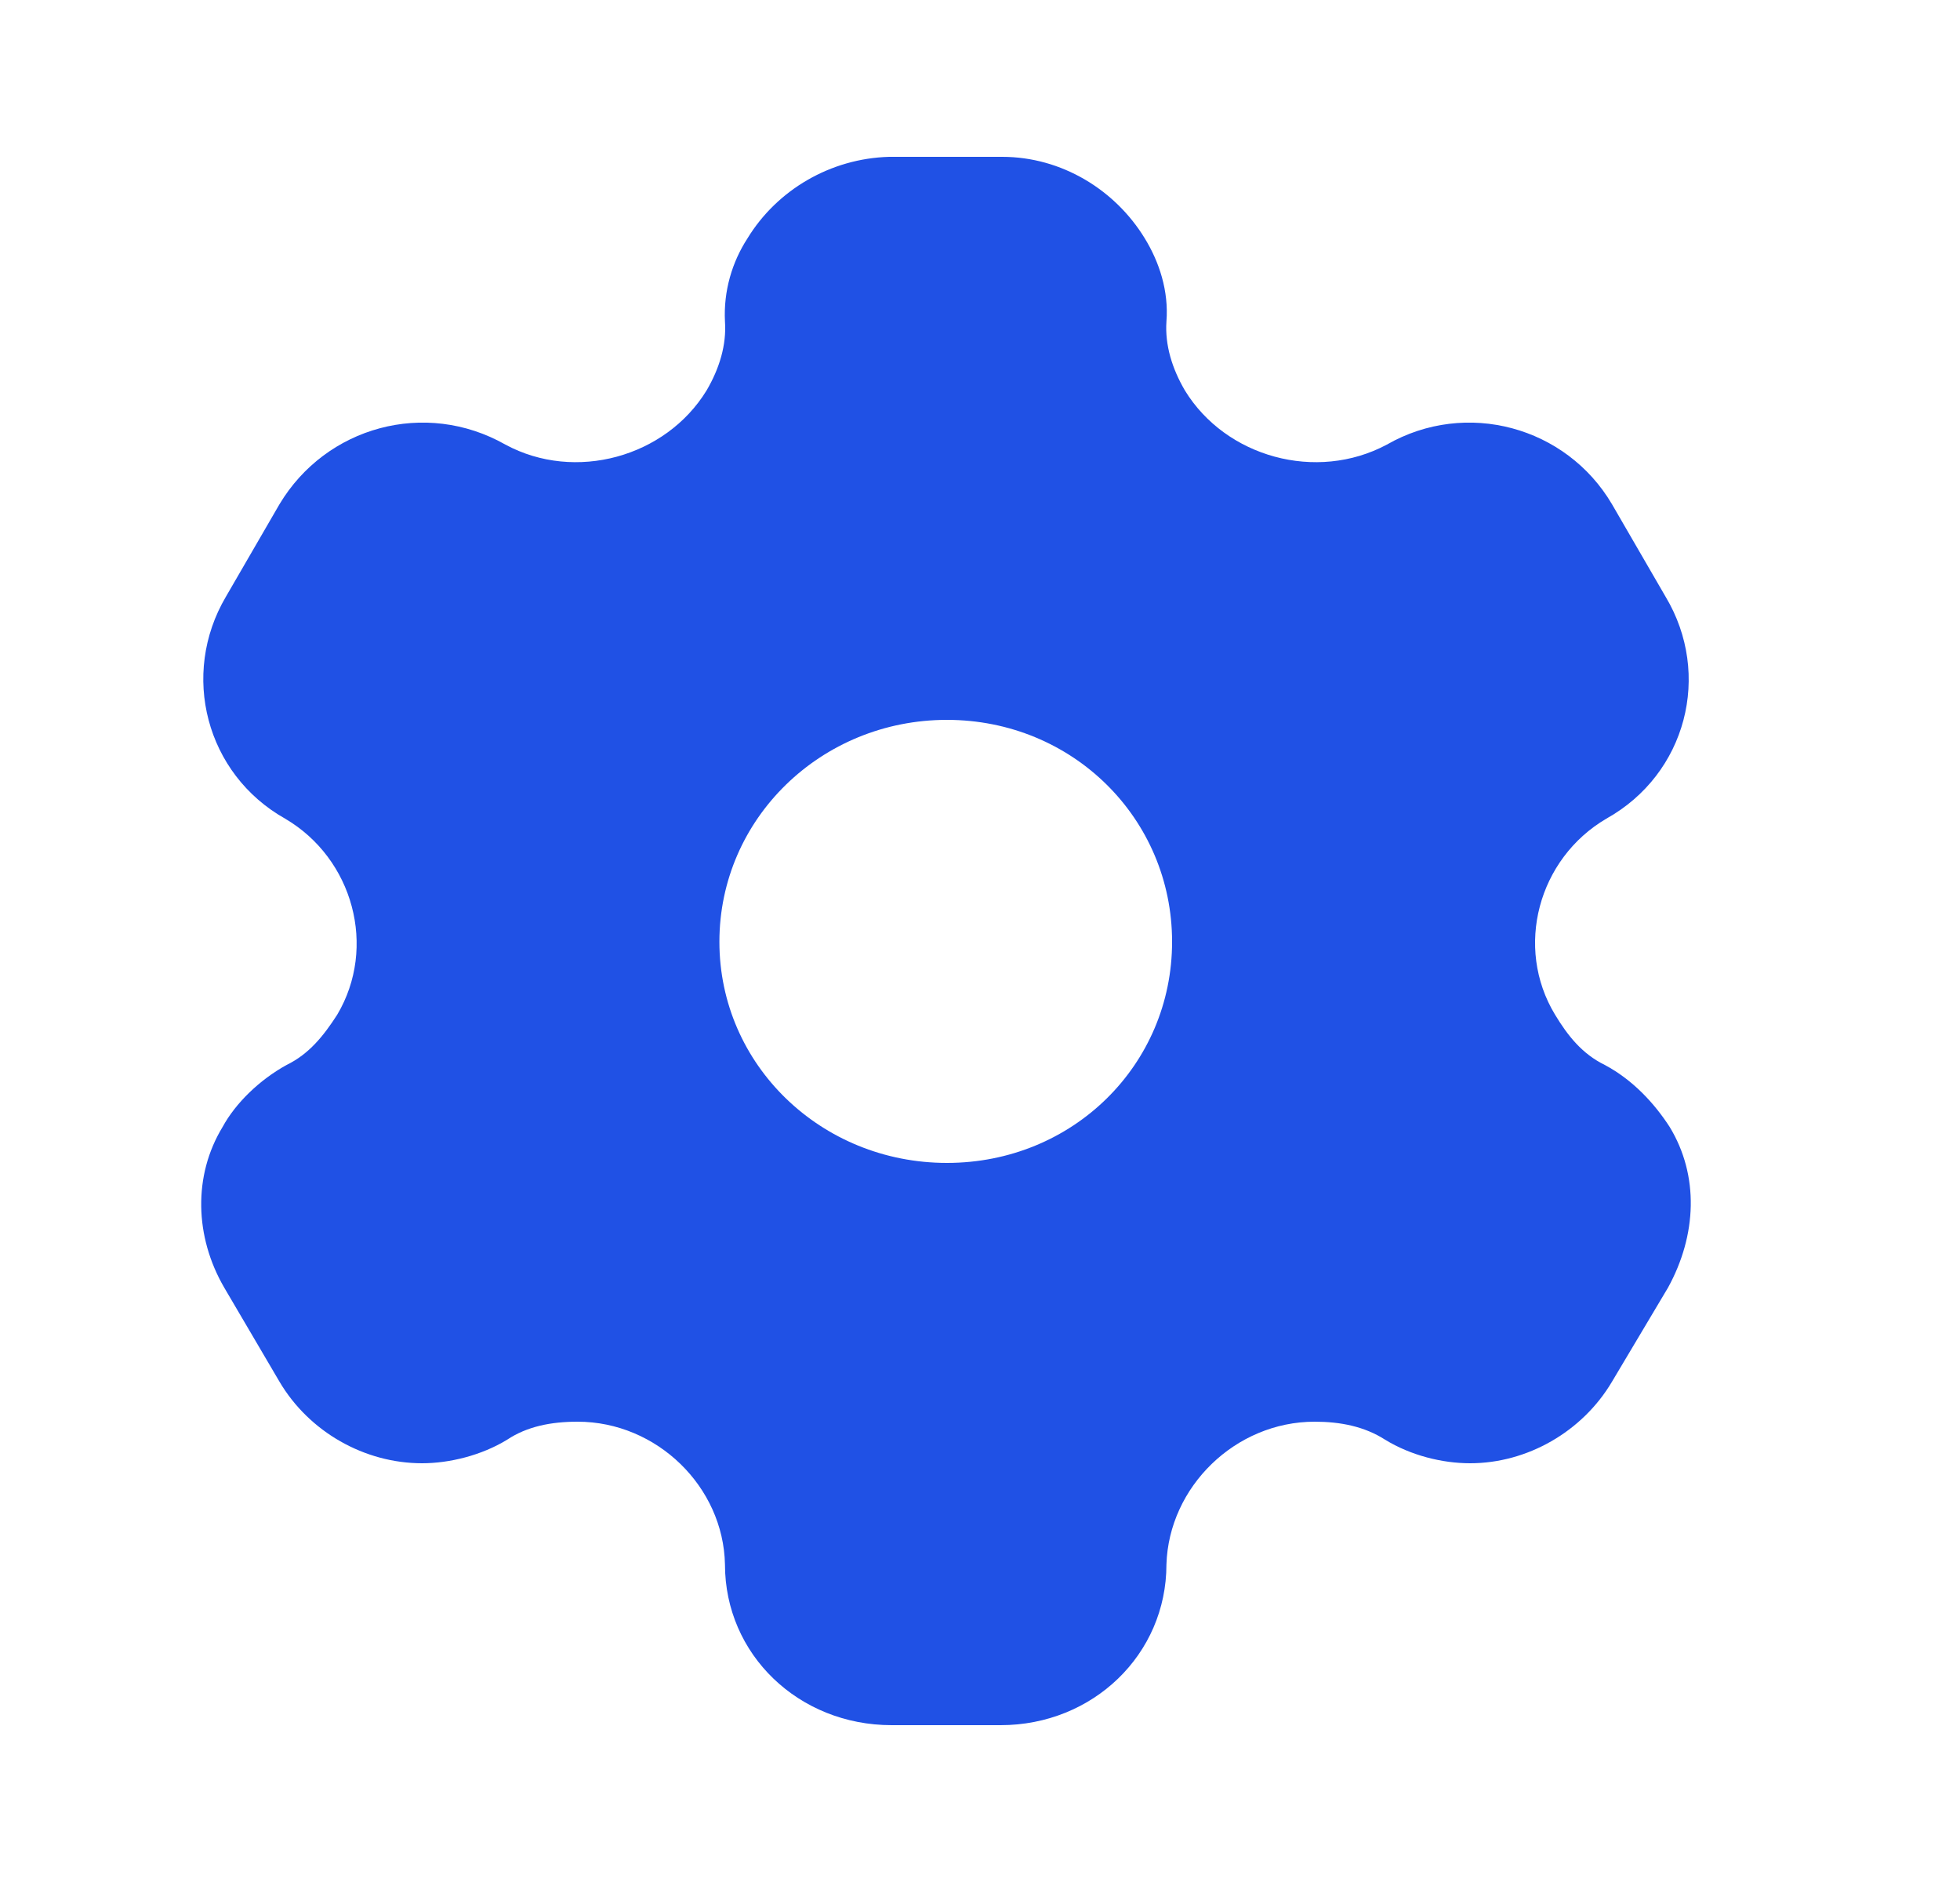 <svg width="25" height="24" viewBox="0 0 25 24" fill="none" xmlns="http://www.w3.org/2000/svg">
<path d="M12.783 2C13.54 2 14.224 2.42 14.602 3.04C14.786 3.34 14.909 3.71 14.878 4.1C14.858 4.4 14.95 4.7 15.114 4.98C15.635 5.83 16.79 6.15 17.689 5.67C18.701 5.09 19.978 5.44 20.561 6.43L21.245 7.61C21.838 8.6 21.511 9.87 20.489 10.44C19.62 10.95 19.314 12.08 19.835 12.94C19.998 13.21 20.182 13.44 20.468 13.58C20.826 13.77 21.102 14.07 21.296 14.37C21.674 14.99 21.644 15.75 21.276 16.42L20.561 17.62C20.182 18.26 19.477 18.66 18.752 18.66C18.394 18.66 17.995 18.56 17.668 18.36C17.403 18.19 17.096 18.13 16.769 18.13C15.757 18.13 14.909 18.96 14.878 19.95C14.878 21.1 13.938 22 12.763 22H11.373C10.188 22 9.247 21.1 9.247 19.95C9.227 18.96 8.379 18.13 7.367 18.13C7.03 18.13 6.723 18.19 6.468 18.36C6.141 18.56 5.732 18.66 5.384 18.66C4.649 18.66 3.943 18.26 3.565 17.62L2.86 16.42C2.482 15.77 2.462 14.99 2.84 14.37C3.003 14.07 3.31 13.77 3.657 13.58C3.943 13.44 4.127 13.21 4.301 12.94C4.812 12.08 4.506 10.95 3.637 10.44C2.625 9.87 2.298 8.6 2.881 7.61L3.565 6.43C4.158 5.44 5.425 5.09 6.447 5.67C7.336 6.15 8.491 5.83 9.012 4.98C9.176 4.7 9.268 4.4 9.247 4.1C9.227 3.71 9.339 3.34 9.534 3.04C9.912 2.42 10.596 2.02 11.342 2H12.783ZM12.078 9.18C10.474 9.18 9.176 10.44 9.176 12.01C9.176 13.58 10.474 14.83 12.078 14.83C13.683 14.83 14.95 13.58 14.95 12.01C14.95 10.44 13.683 9.18 12.078 9.18Z" fill="#2051E5"/>
</svg>
